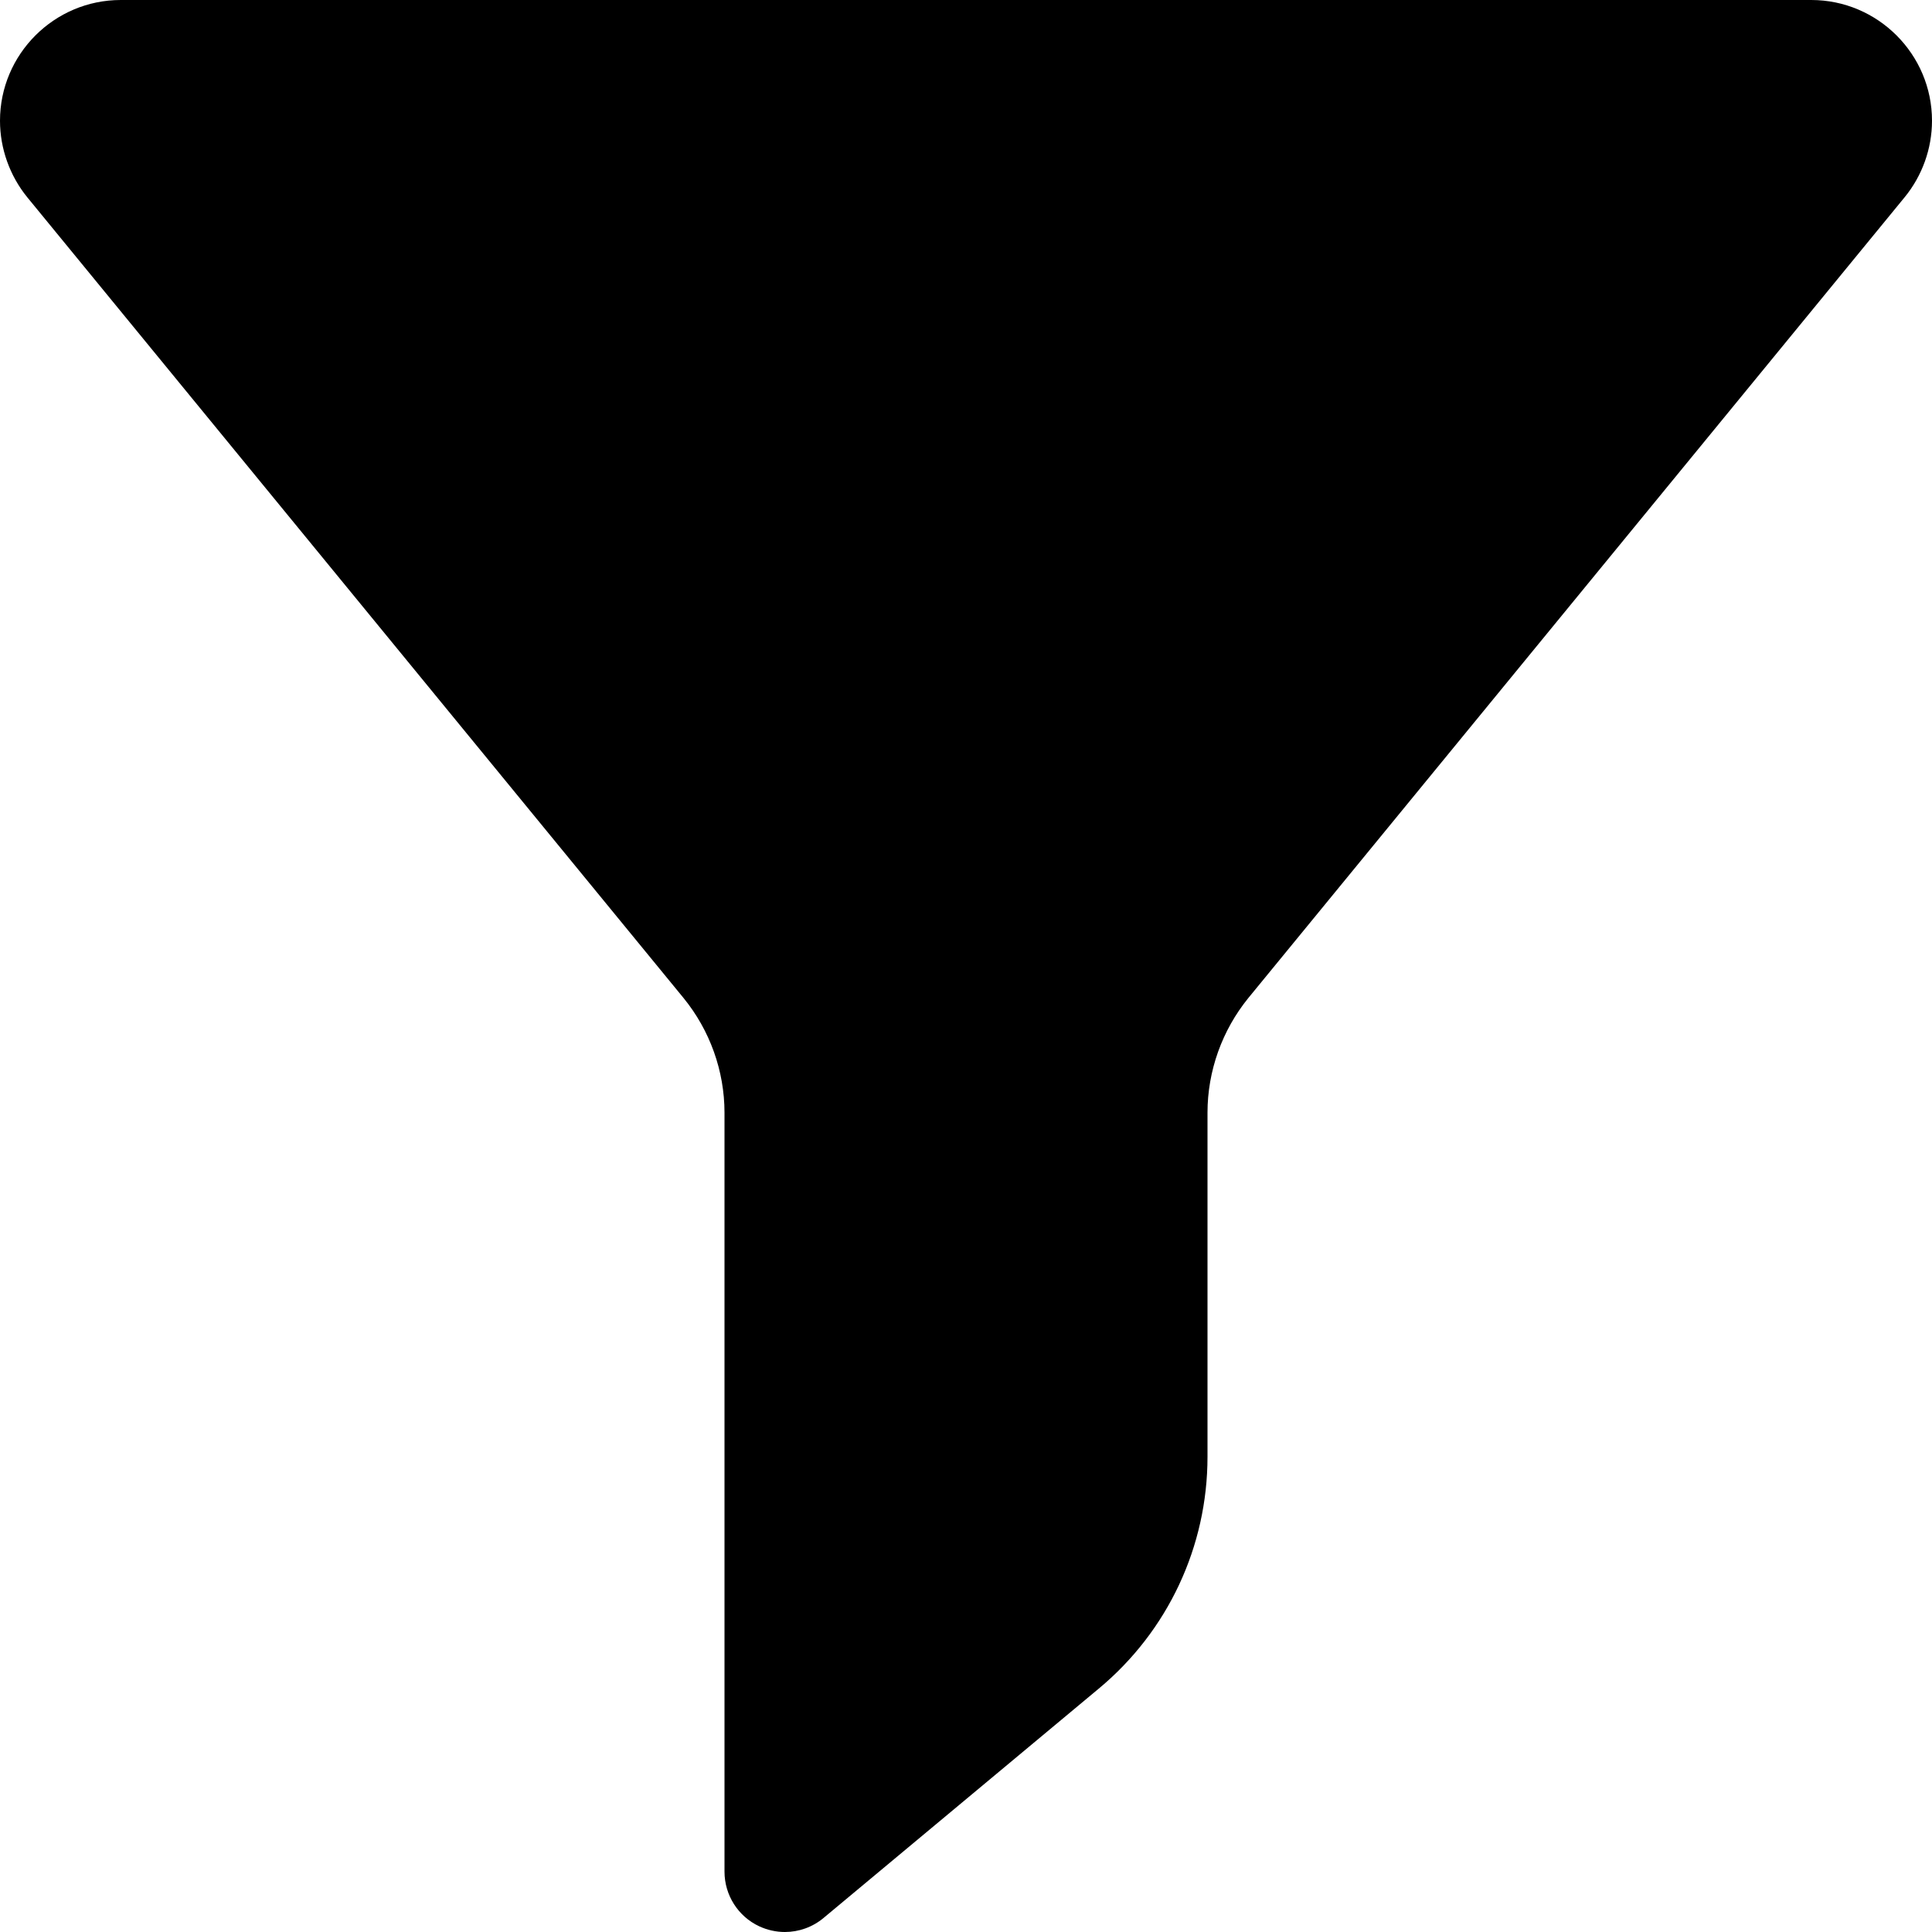 <svg id="solid" enable-background="new 0 0 512 512" height="512" viewBox="0 0 512 512" width="512" xmlns="http://www.w3.org/2000/svg"><path d="m208 512c-2.304 0-4.64-.512-6.784-1.504-5.632-2.624-9.216-8.288-9.216-14.496v-201.12c0-11.072-3.872-21.856-10.88-30.432l-173.888-212.16c-4.64-5.696-7.232-12.928-7.232-20.288 0-17.632 14.368-32 32-32h448c17.632 0 32 14.368 32 32 0 7.36-2.592 14.592-7.264 20.288l-173.888 212.16c-6.976 8.576-10.848 19.36-10.848 30.432v91.168c0 23.808-10.496 46.208-28.8 61.44l-72.96 60.8c-2.912 2.432-6.56 3.712-10.24 3.712z"/></svg>